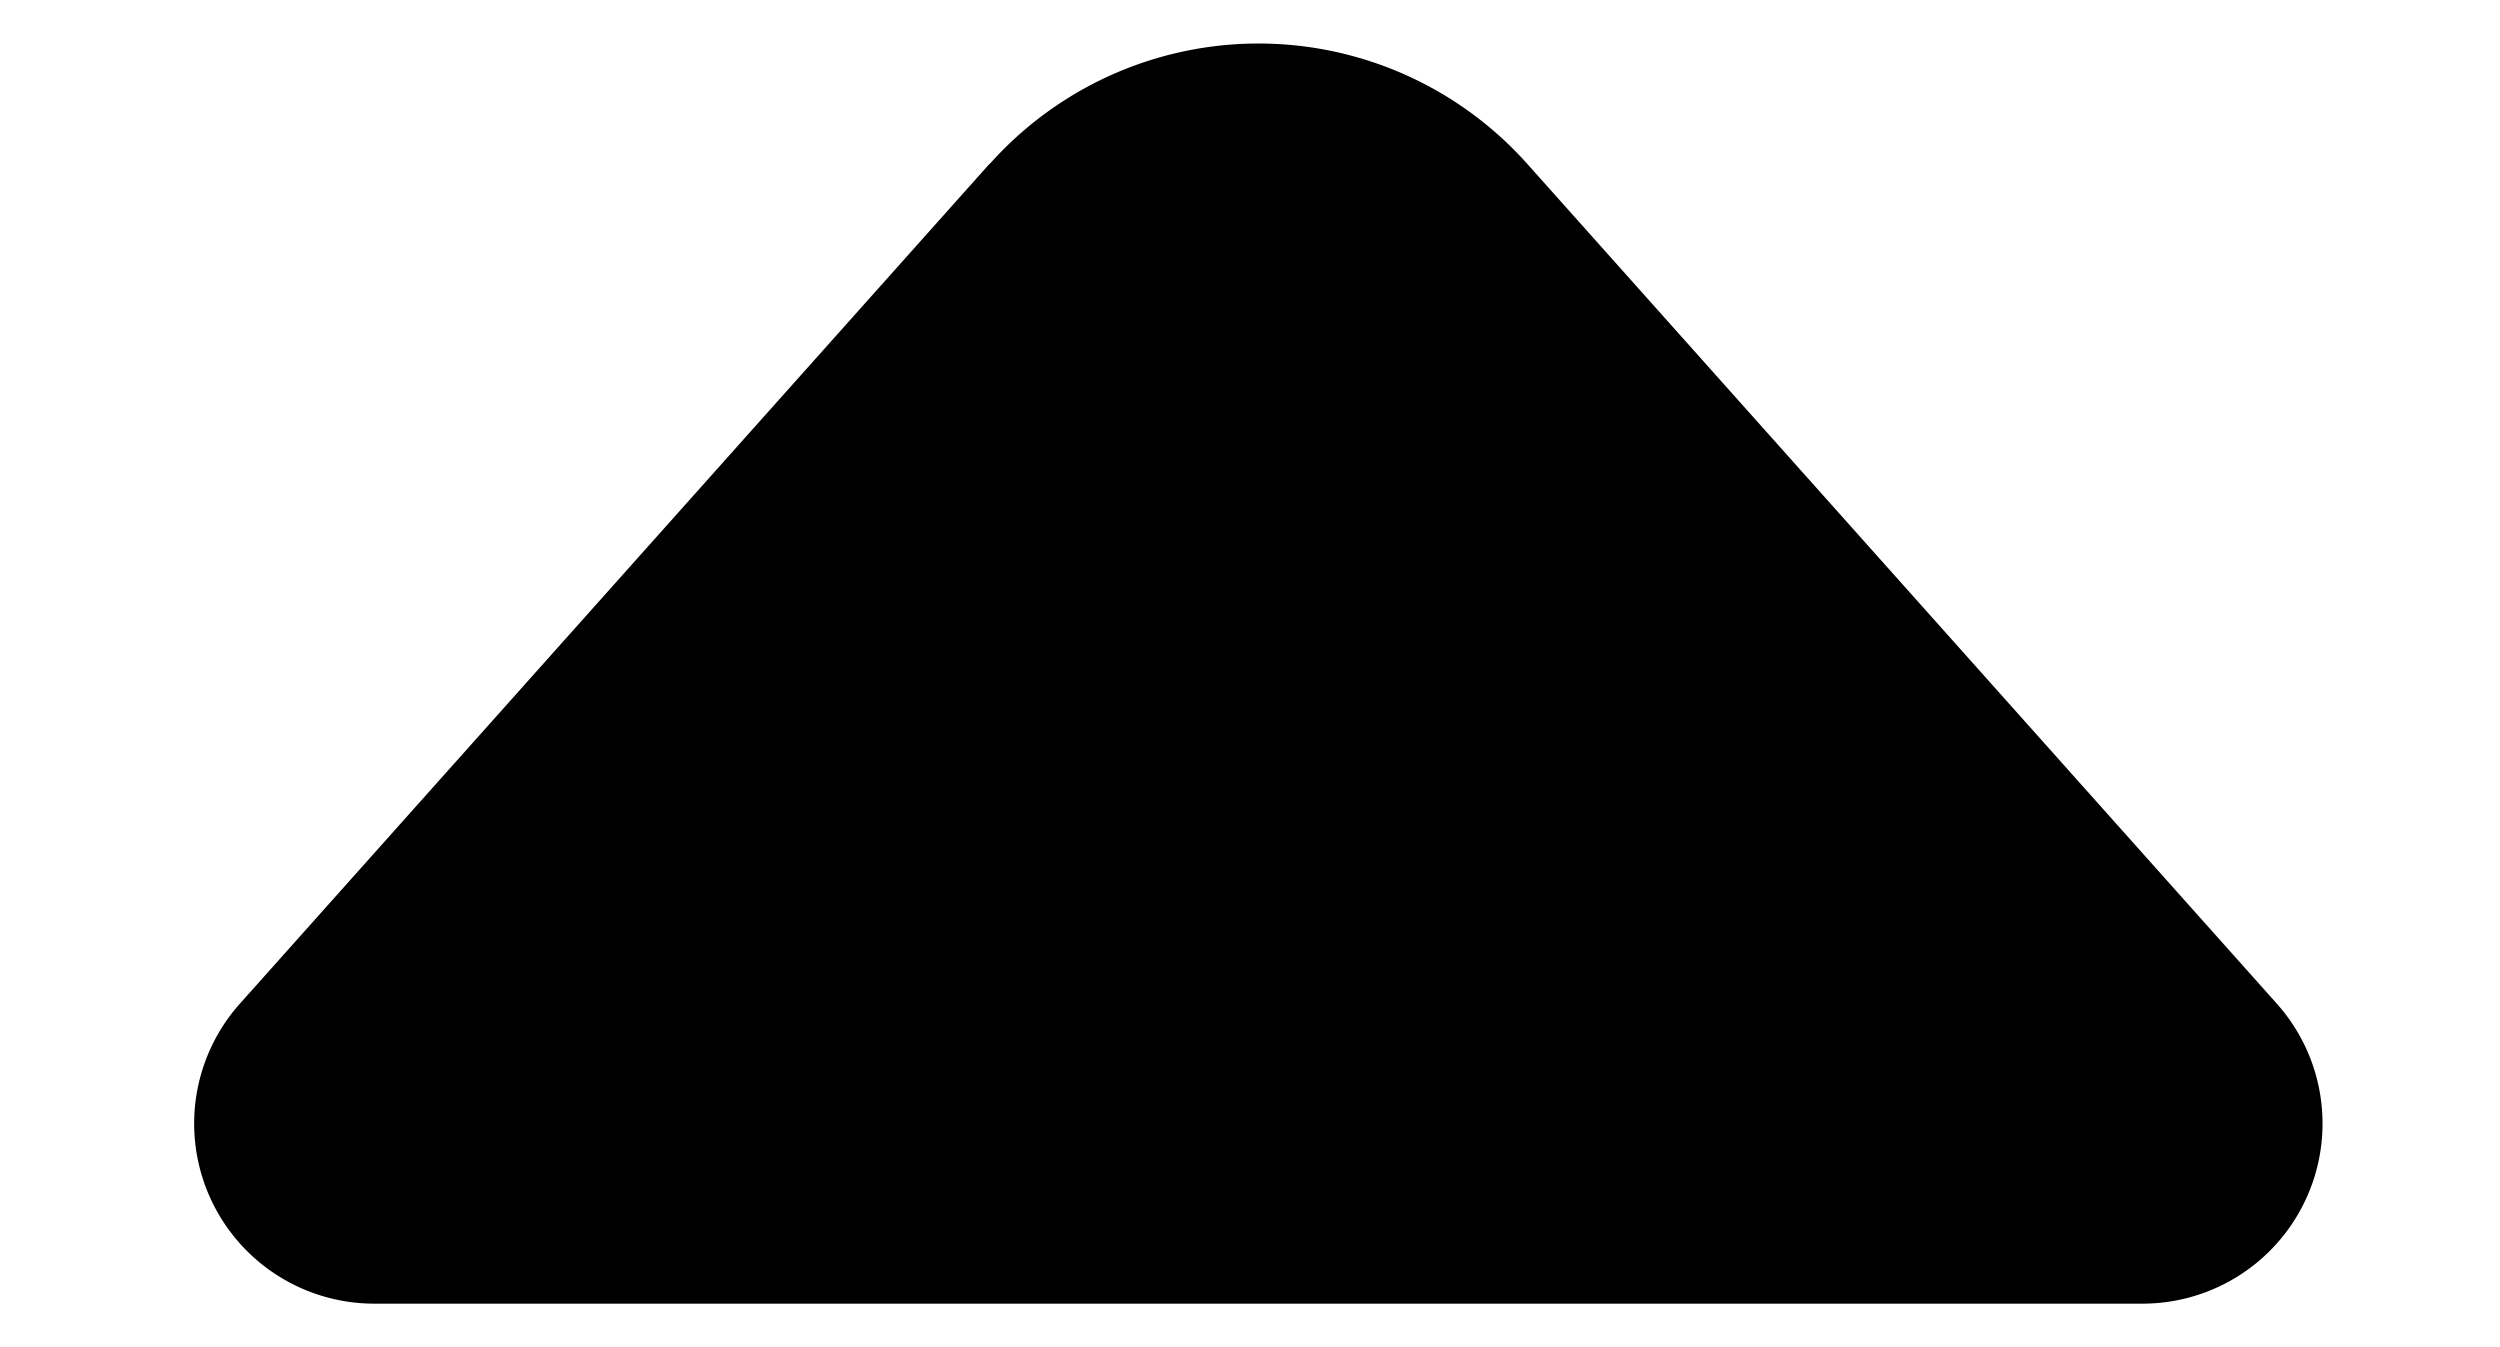 <?xml version="1.0" standalone="no"?><!DOCTYPE svg PUBLIC "-//W3C//DTD SVG 1.1//EN" "http://www.w3.org/Graphics/SVG/1.1/DTD/svg11.dtd"><svg t="1632476895216" class="icon" viewBox="0 0 1901 1024" version="1.1" xmlns="http://www.w3.org/2000/svg" p-id="3661" xmlns:xlink="http://www.w3.org/1999/xlink" width="237.625" height="128"><defs><style type="text/css"></style></defs><path d="M752.531 124.451l-570.094 638.703A136.943 136.943 0 0 0 284.596 991.301L1629.241 991.301a136.943 136.943 0 0 0 102.023-228.147L1161.306 124.588a273.886 273.886 0 0 0-408.638 0z" p-id="3662"></path></svg>